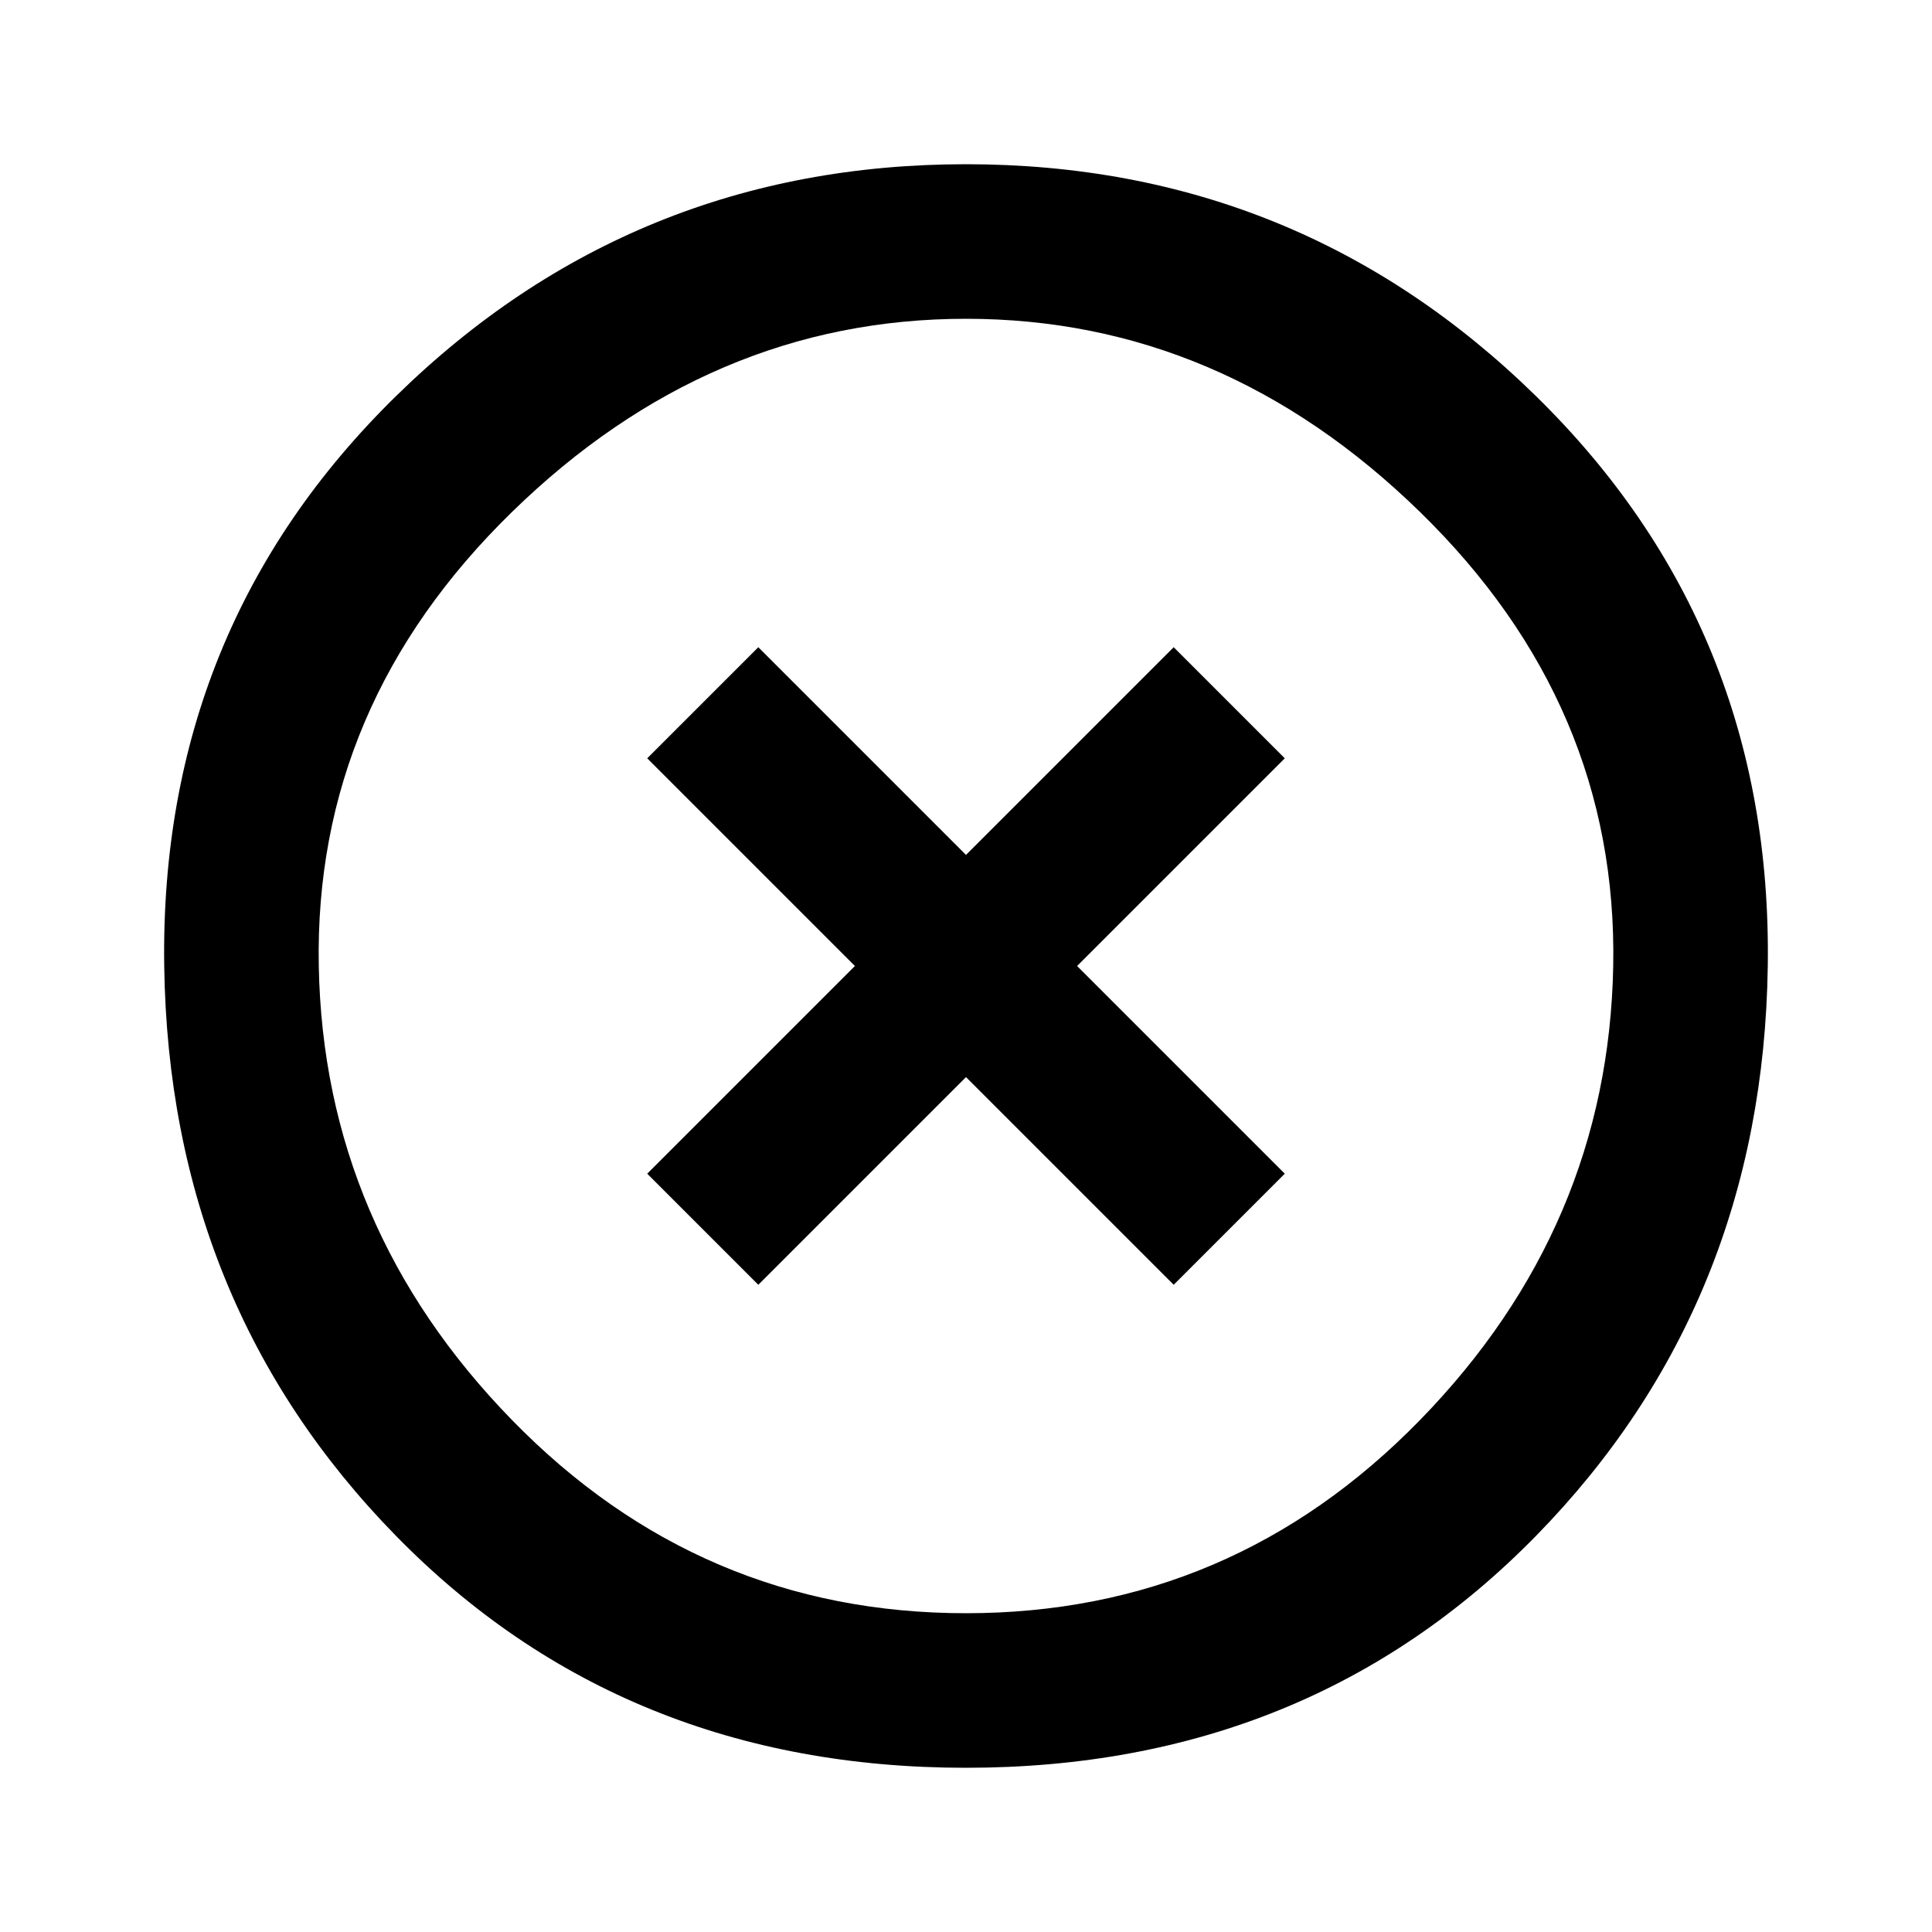 <?xml version="1.0"?><svg xmlns="http://www.w3.org/2000/svg" width="40" height="40" viewBox="0 0 40 40"><path d="m20 33.4q5.5 0 9.4-4t4-9.4-4-9.4-9.4-4-9.4 4-4 9.4 4 9.4 9.4 4z m0-30q6.9 0 11.8 4.8t4.8 11.8-4.8 11.8-11.8 4.8-11.8-4.8-4.8-11.8 4.8-11.8 11.8-4.8z m4.3 10l2.3 2.3-4.3 4.3 4.3 4.3-2.3 2.3-4.3-4.3-4.3 4.3-2.3-2.3 4.3-4.3-4.3-4.3 2.3-2.3 4.3 4.3z"></path></svg>